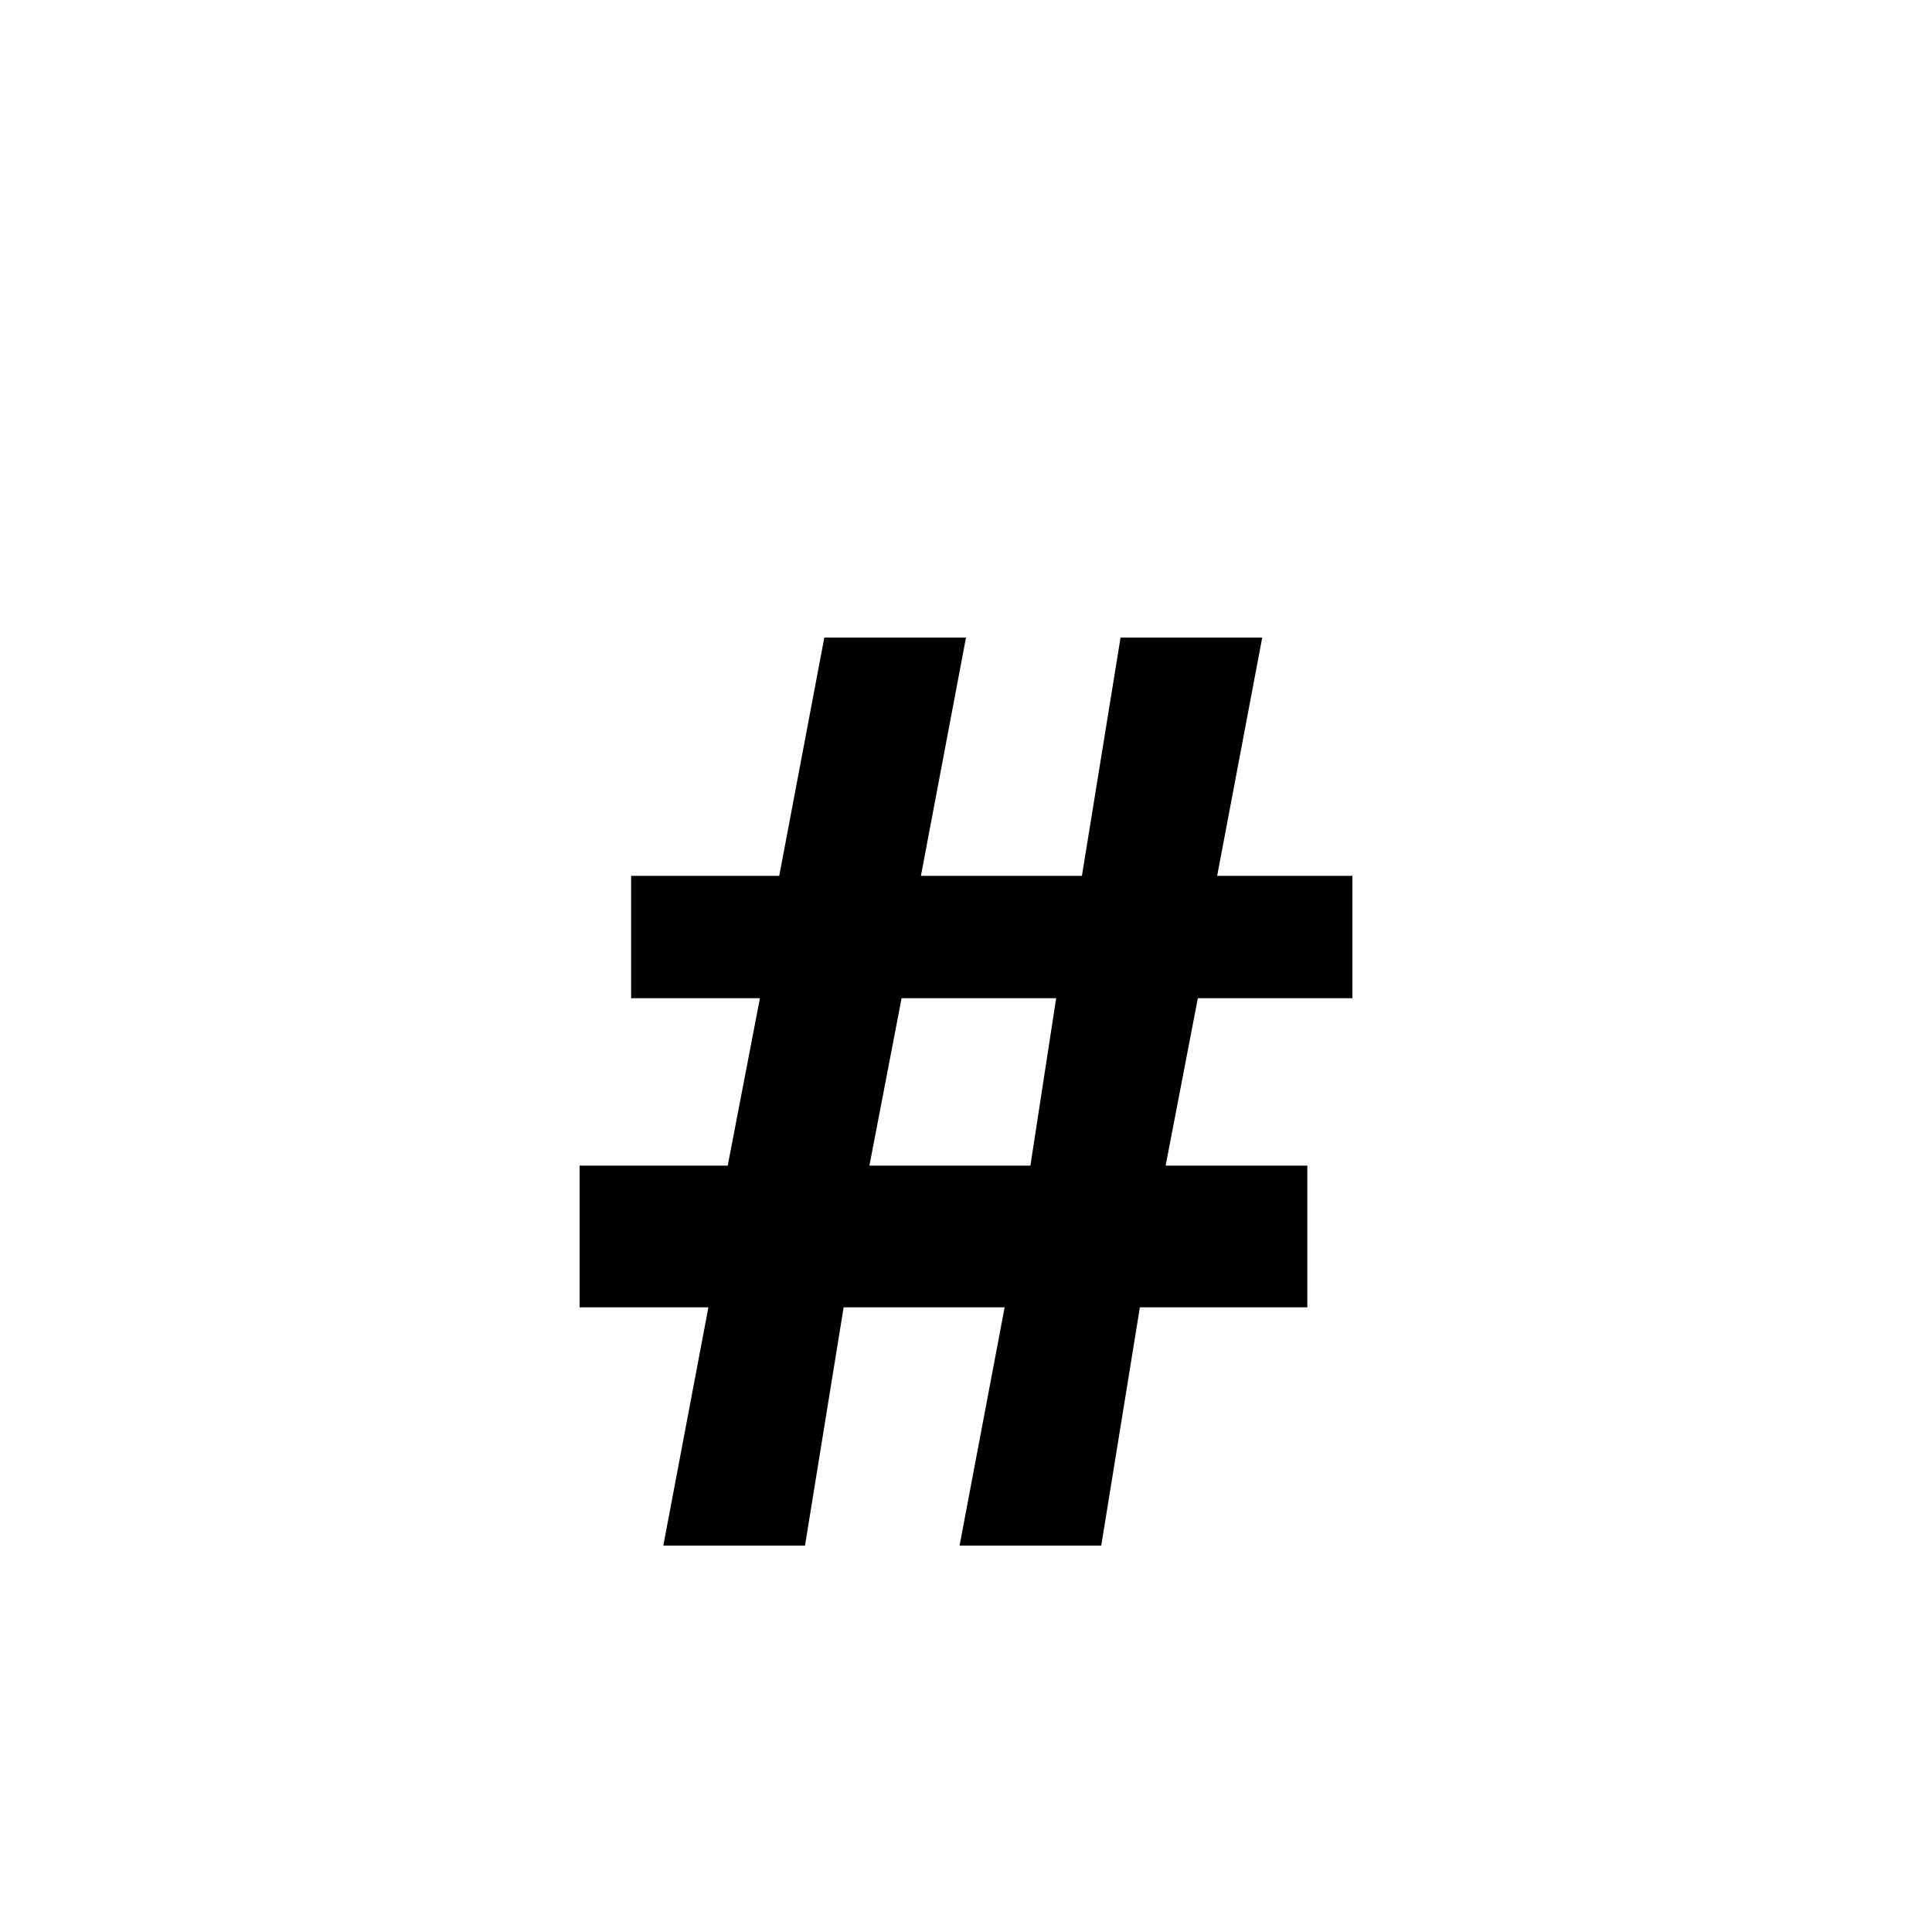 <svg id="Ebene_1" data-name="Ebene 1" xmlns="http://www.w3.org/2000/svg" viewBox="0 0 30 30"><title>number</title><path d="M15.6,20.3H13.1L12.5,24H10.3l.7-3.7H9V18.1h2.3l.5-2.6h-2V13.6h2.3l.7-3.7H15l-.7,3.7h2.5l.6-3.7h2.2l-.7,3.7H21v1.9H18.6l-.5,2.6h2.2v2.2H17.7L17.1,24H14.9Zm-2.1-2.2H16l.4-2.6H14Z"/></svg>